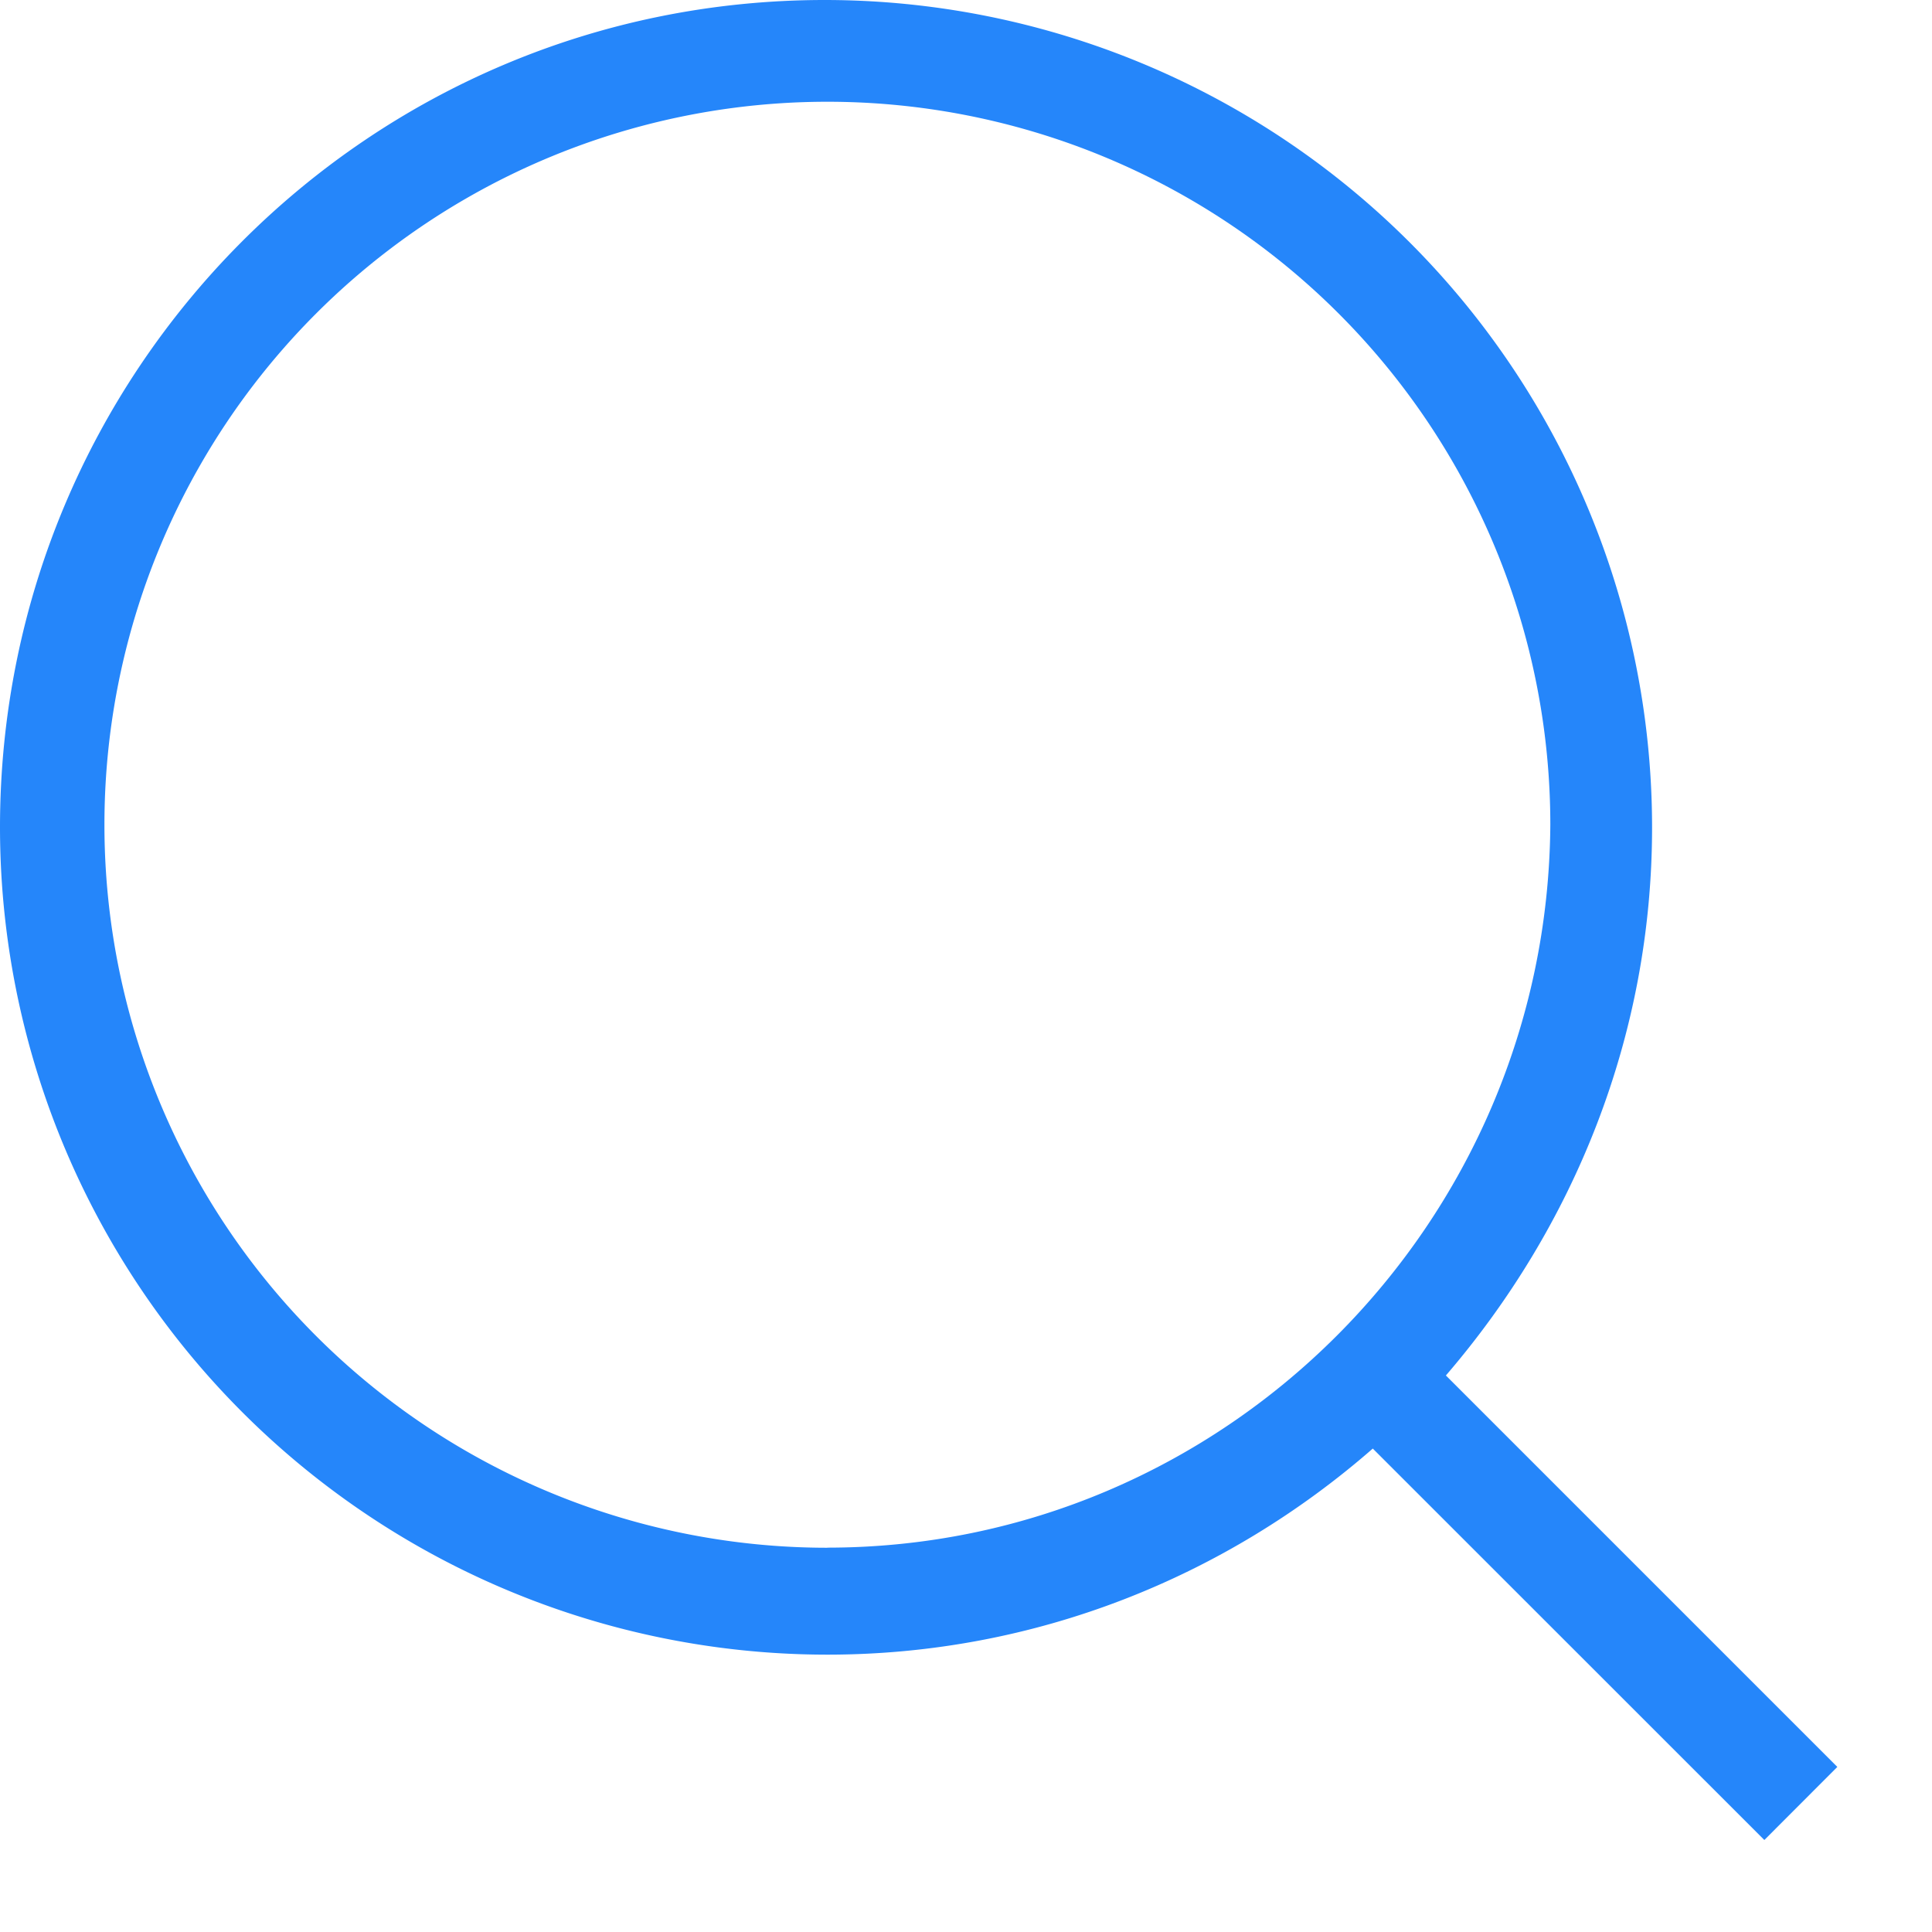 <svg width="18" height="18" xmlns="http://www.w3.org/2000/svg"><path d="M15.392 7.708A7.71 7.71 0 0 0 7.684 0C3.429 0 0 3.453 0 7.708a7.71 7.71 0 0 0 7.708 7.708c1.945 0 3.72-.73 5.082-1.92l3.648 3.647.68-.681-3.647-3.647c1.192-1.386 1.921-3.162 1.921-5.107ZM7.708 14.42A6.735 6.735 0 0 1 .973 7.684 6.735 6.735 0 0 1 7.708.948a6.735 6.735 0 0 1 6.736 6.736c-.025 3.72-3.04 6.735-6.736 6.735Z" fill="#2586FA" fill-rule="nonzero"/></svg>